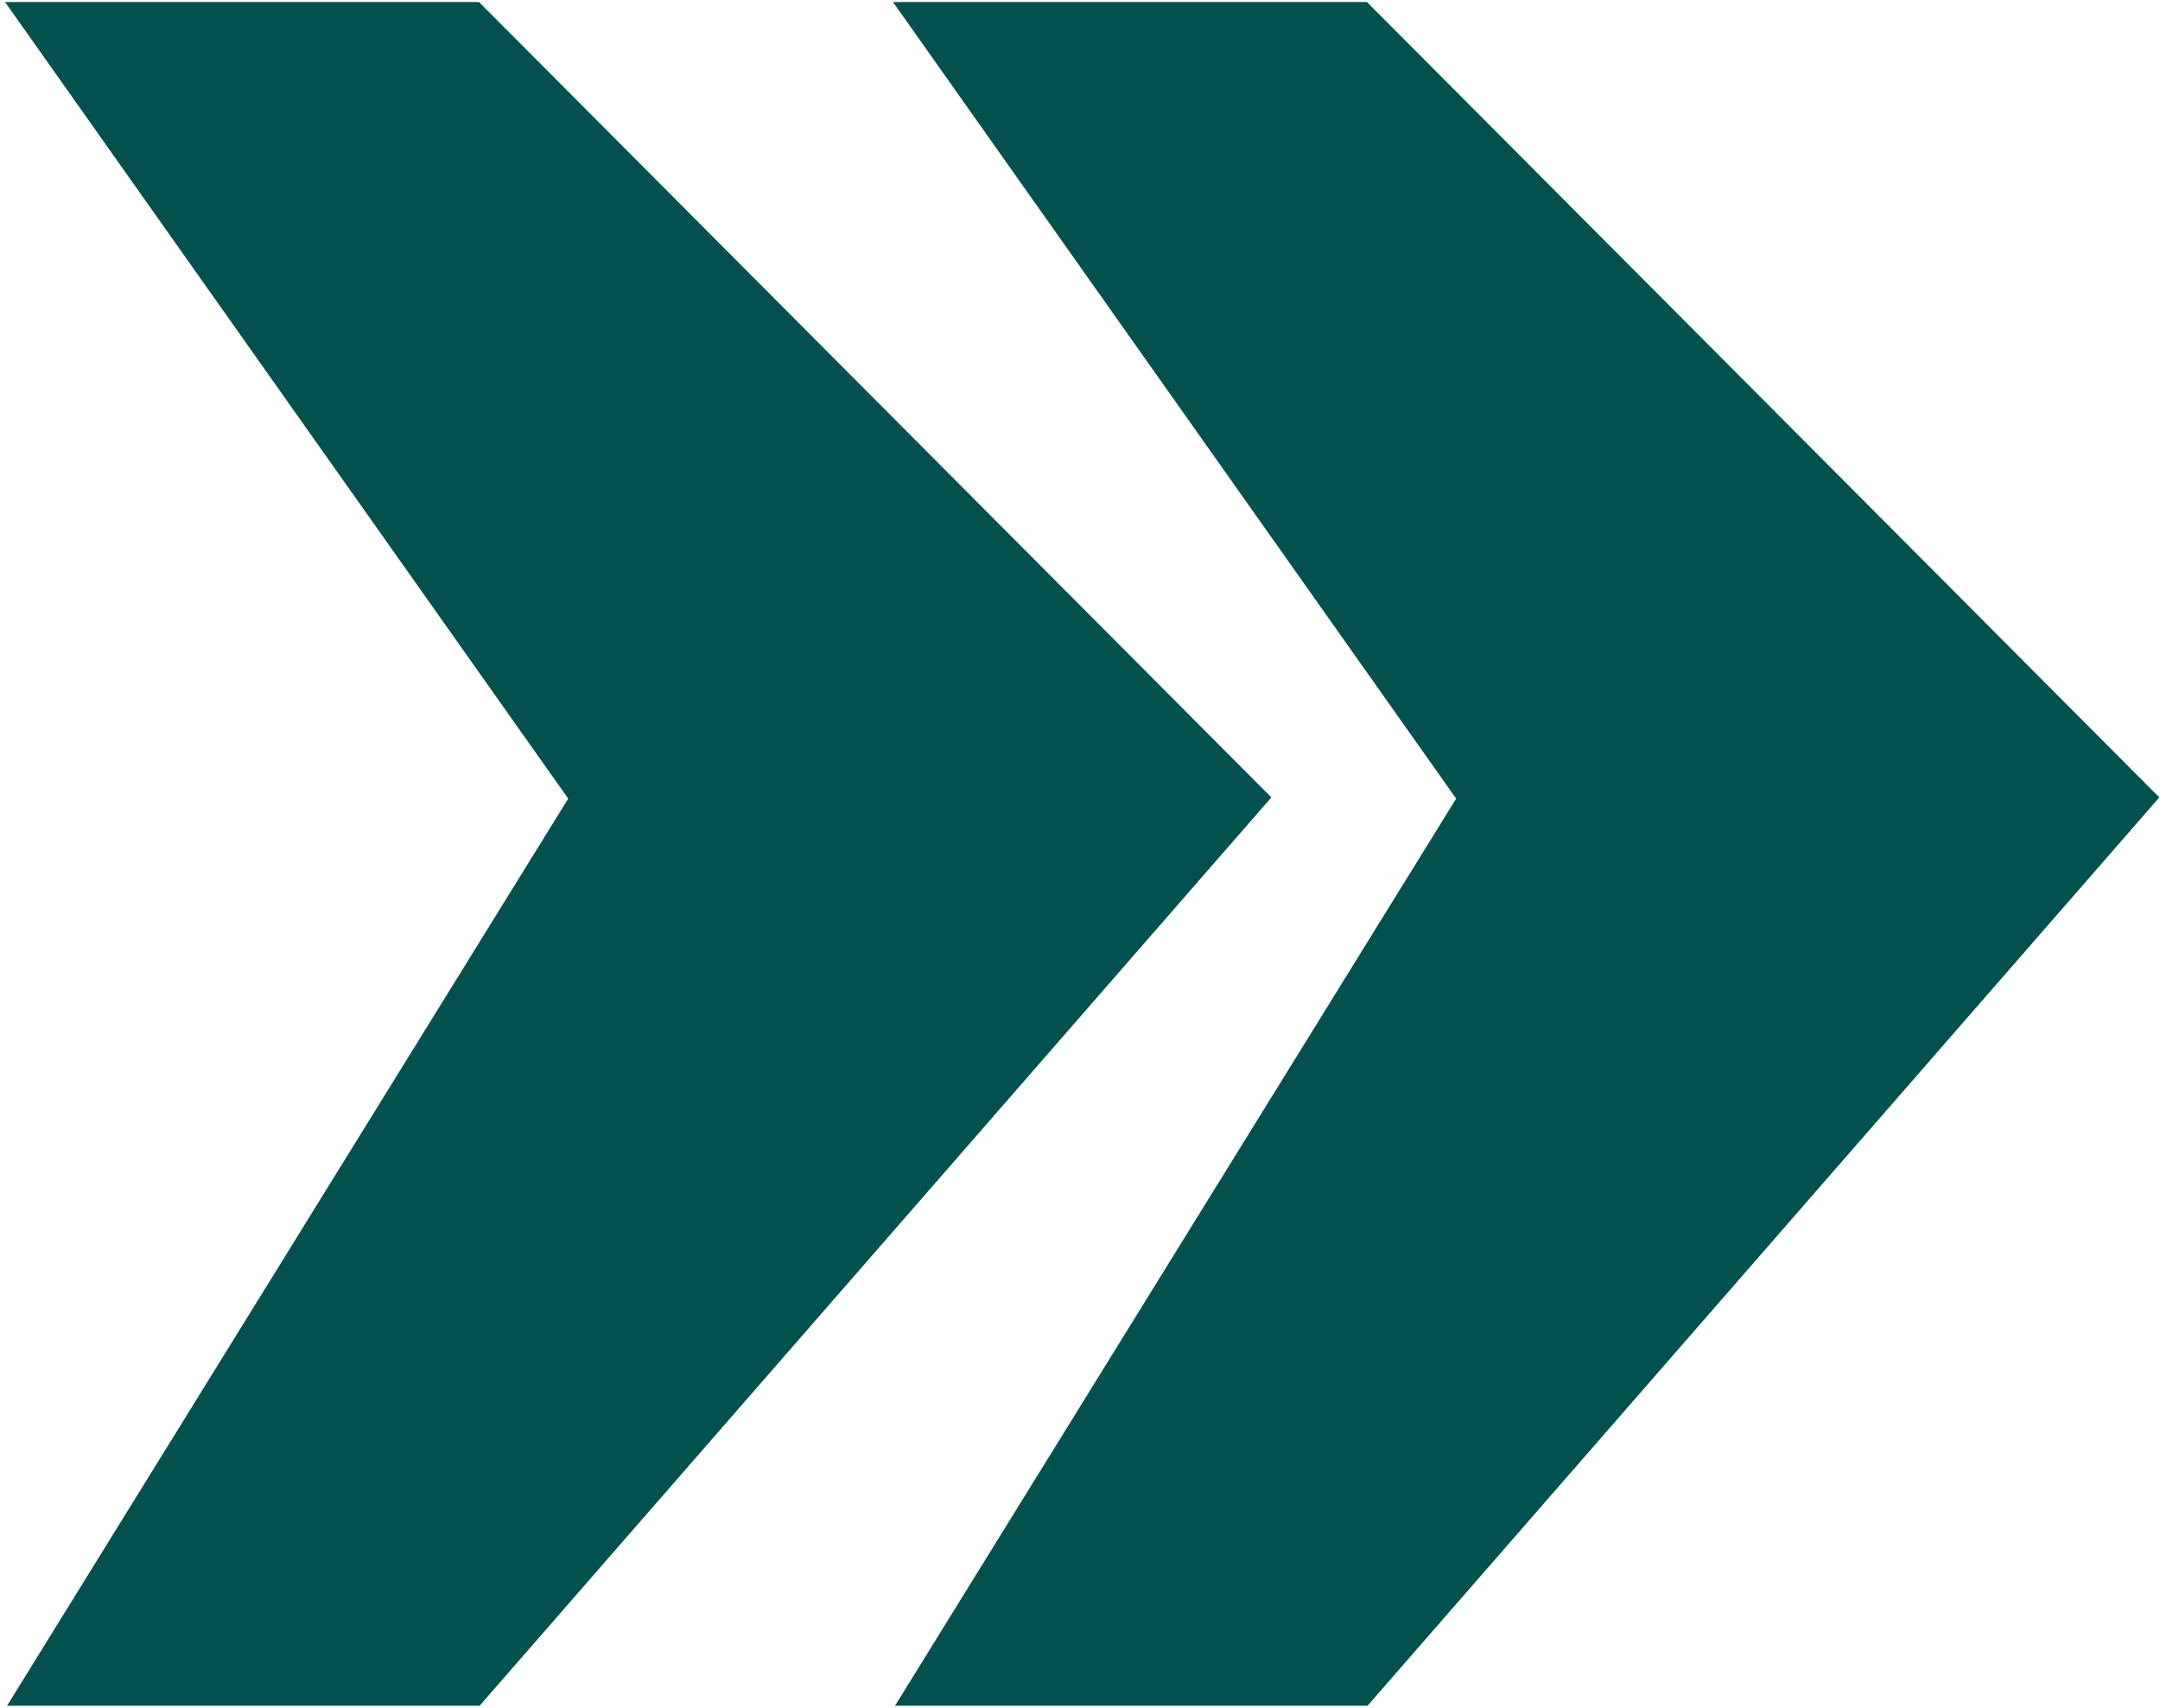 <svg preserveAspectRatio="none" width="100%" height="100%" overflow="visible" style="display: block;" viewBox="0 0 258 204" fill="none" xmlns="http://www.w3.org/2000/svg">
<g id="Vector">
<path d="M4 2H56.484L149.455 95.333L56.484 202H4L69.979 95.333L4 2Z" fill="#02514E"/>
<path d="M110.059 2H162.543L255.513 95.333L162.543 202H110.059L176.038 95.333L110.059 2Z" fill="#02514E"/>
<path d="M4 2H56.484L149.455 95.333L56.484 202H4L69.979 95.333L4 2Z" stroke="#02514E" stroke-width="3.519"/>
<path d="M110.059 2H162.543L255.513 95.333L162.543 202H110.059L176.038 95.333L110.059 2Z" stroke="#02514E" stroke-width="3.519"/>
</g>
</svg>
